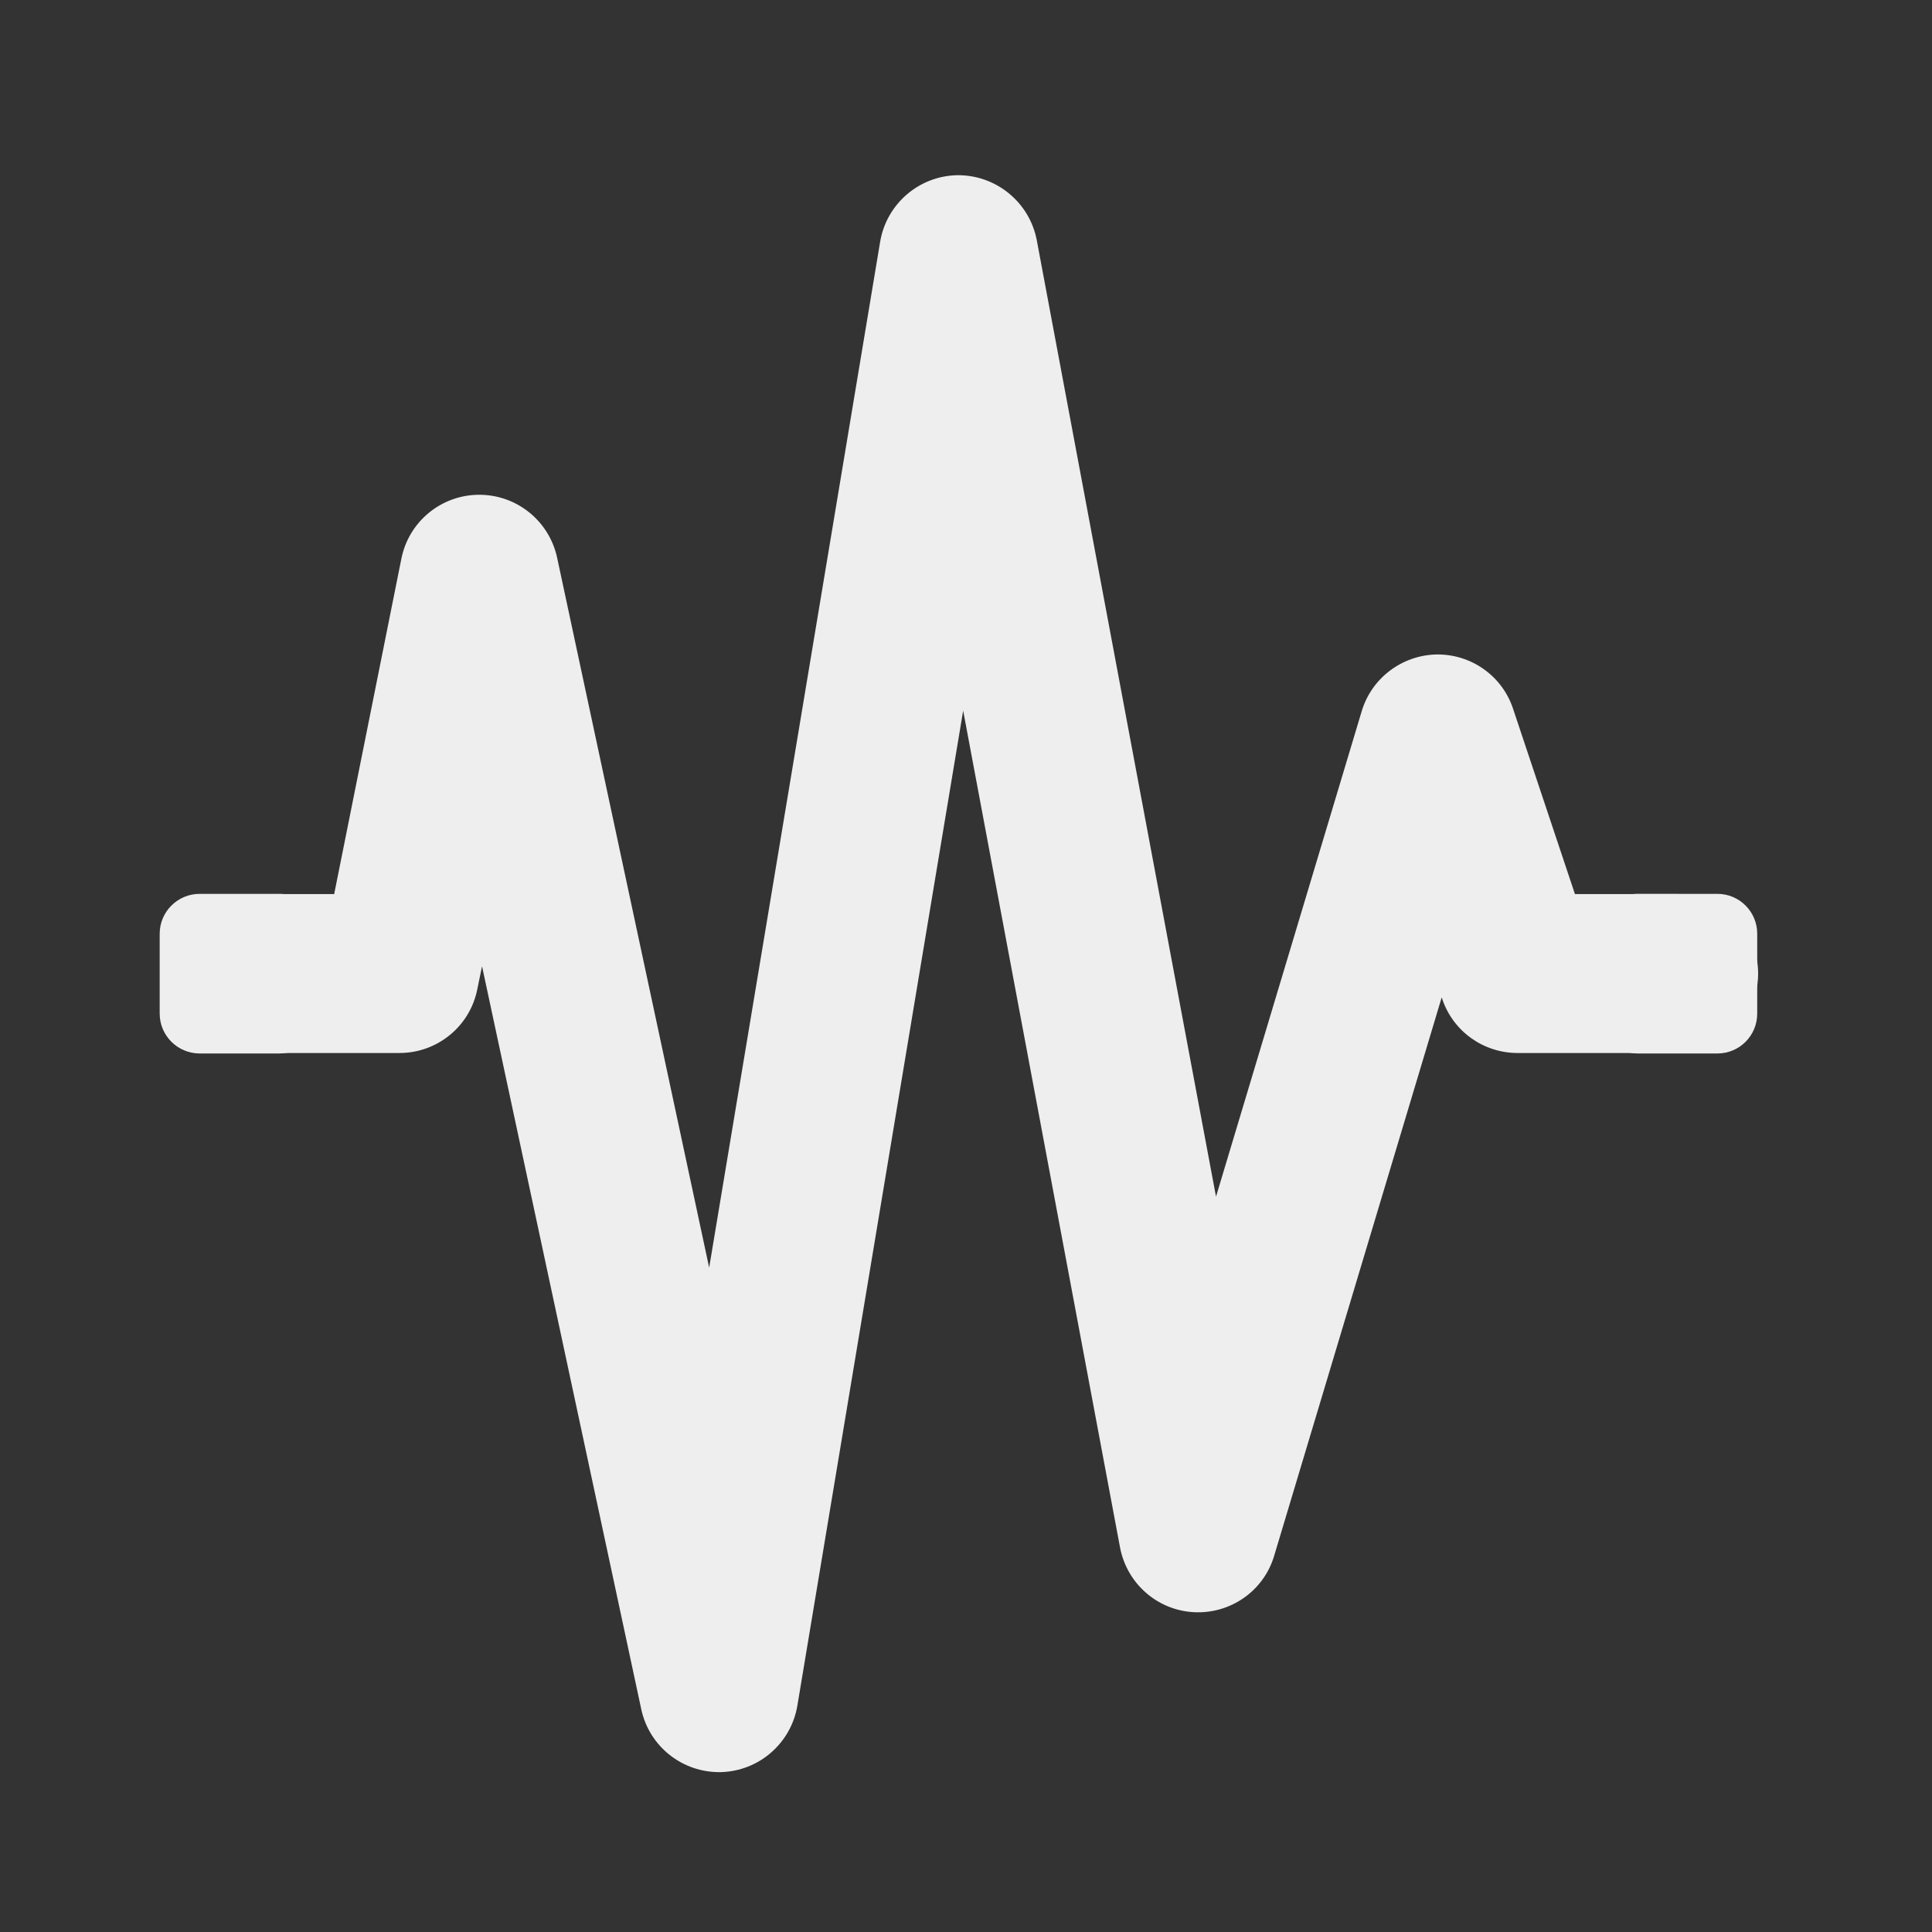 
<svg xmlns="http://www.w3.org/2000/svg" xmlns:xlink="http://www.w3.org/1999/xlink" width="32px" height="32px" viewBox="0 0 32 32" version="1.1">
<rect x="0" y="0" width="32" height="32" fill="#333333" stroke="none"/>
<g id="surface1">
     <defs>
  <style id="current-color-scheme" type="text/css">
   .ColorScheme-Text { color:#eeeeee; } .ColorScheme-Highlight { color:#424242; }
  </style>
 </defs>
<path style="fill:currentColor" class="ColorScheme-Text" d="M 2.645 16.789 L 2.645 15.465 C 2.645 15.102 2.941 14.805 3.309 14.805 L 4.629 14.805 C 4.996 14.805 5.293 15.102 5.293 15.465 L 5.293 16.789 C 5.293 17.152 4.996 17.449 4.629 17.449 L 3.309 17.449 C 2.941 17.449 2.645 17.152 2.645 16.789 Z M 2.645 16.789 "/>
     <defs>
  <style id="current-color-scheme" type="text/css">
   .ColorScheme-Text { color:#eeeeee; } .ColorScheme-Highlight { color:#424242; }
  </style>
 </defs>
<path style="fill:currentColor" class="ColorScheme-Text" d="M 26.461 16.789 L 26.461 15.465 C 26.461 15.102 26.758 14.805 27.121 14.805 L 28.445 14.805 C 28.812 14.805 29.105 15.102 29.105 15.465 L 29.105 16.789 C 29.105 17.152 28.812 17.449 28.445 17.449 L 27.121 17.449 C 26.758 17.449 26.461 17.152 26.461 16.789 Z M 26.461 16.789 "/>
     <defs>
  <style id="current-color-scheme" type="text/css">
   .ColorScheme-Text { color:#eeeeee; } .ColorScheme-Highlight { color:#424242; }
  </style>
 </defs>
<path style="fill:currentColor" class="ColorScheme-Text" d="M 15.855 2.902 C 15.223 2.914 14.684 3.375 14.578 4.004 L 11.746 20.996 L 9.227 9.234 C 9.094 8.625 8.555 8.191 7.93 8.195 C 7.305 8.199 6.77 8.641 6.648 9.254 L 5.535 14.809 L 4.629 14.809 C 4.156 14.805 3.715 15.051 3.473 15.461 C 3.234 15.871 3.234 16.379 3.473 16.789 C 3.715 17.199 4.156 17.449 4.629 17.441 L 6.617 17.441 C 7.242 17.441 7.785 17 7.906 16.383 L 7.984 16.004 L 10.621 28.309 C 10.754 28.93 11.305 29.363 11.938 29.352 C 12.57 29.336 13.102 28.875 13.207 28.25 L 15.953 11.77 L 18.551 25.629 C 18.664 26.227 19.168 26.672 19.777 26.703 C 20.383 26.734 20.934 26.348 21.105 25.766 L 23.879 16.52 L 23.887 16.543 C 24.066 17.082 24.57 17.441 25.137 17.441 L 27.785 17.441 C 28.258 17.449 28.699 17.199 28.941 16.789 C 29.18 16.379 29.18 15.871 28.941 15.461 C 28.699 15.051 28.258 14.805 27.785 14.809 L 26.086 14.809 L 25.062 11.742 C 24.883 11.195 24.367 10.832 23.793 10.84 C 23.223 10.852 22.719 11.23 22.555 11.777 L 20.141 19.82 L 17.172 3.977 C 17.051 3.348 16.496 2.895 15.855 2.902 Z M 15.855 2.902 "/>
</g>
</svg>
